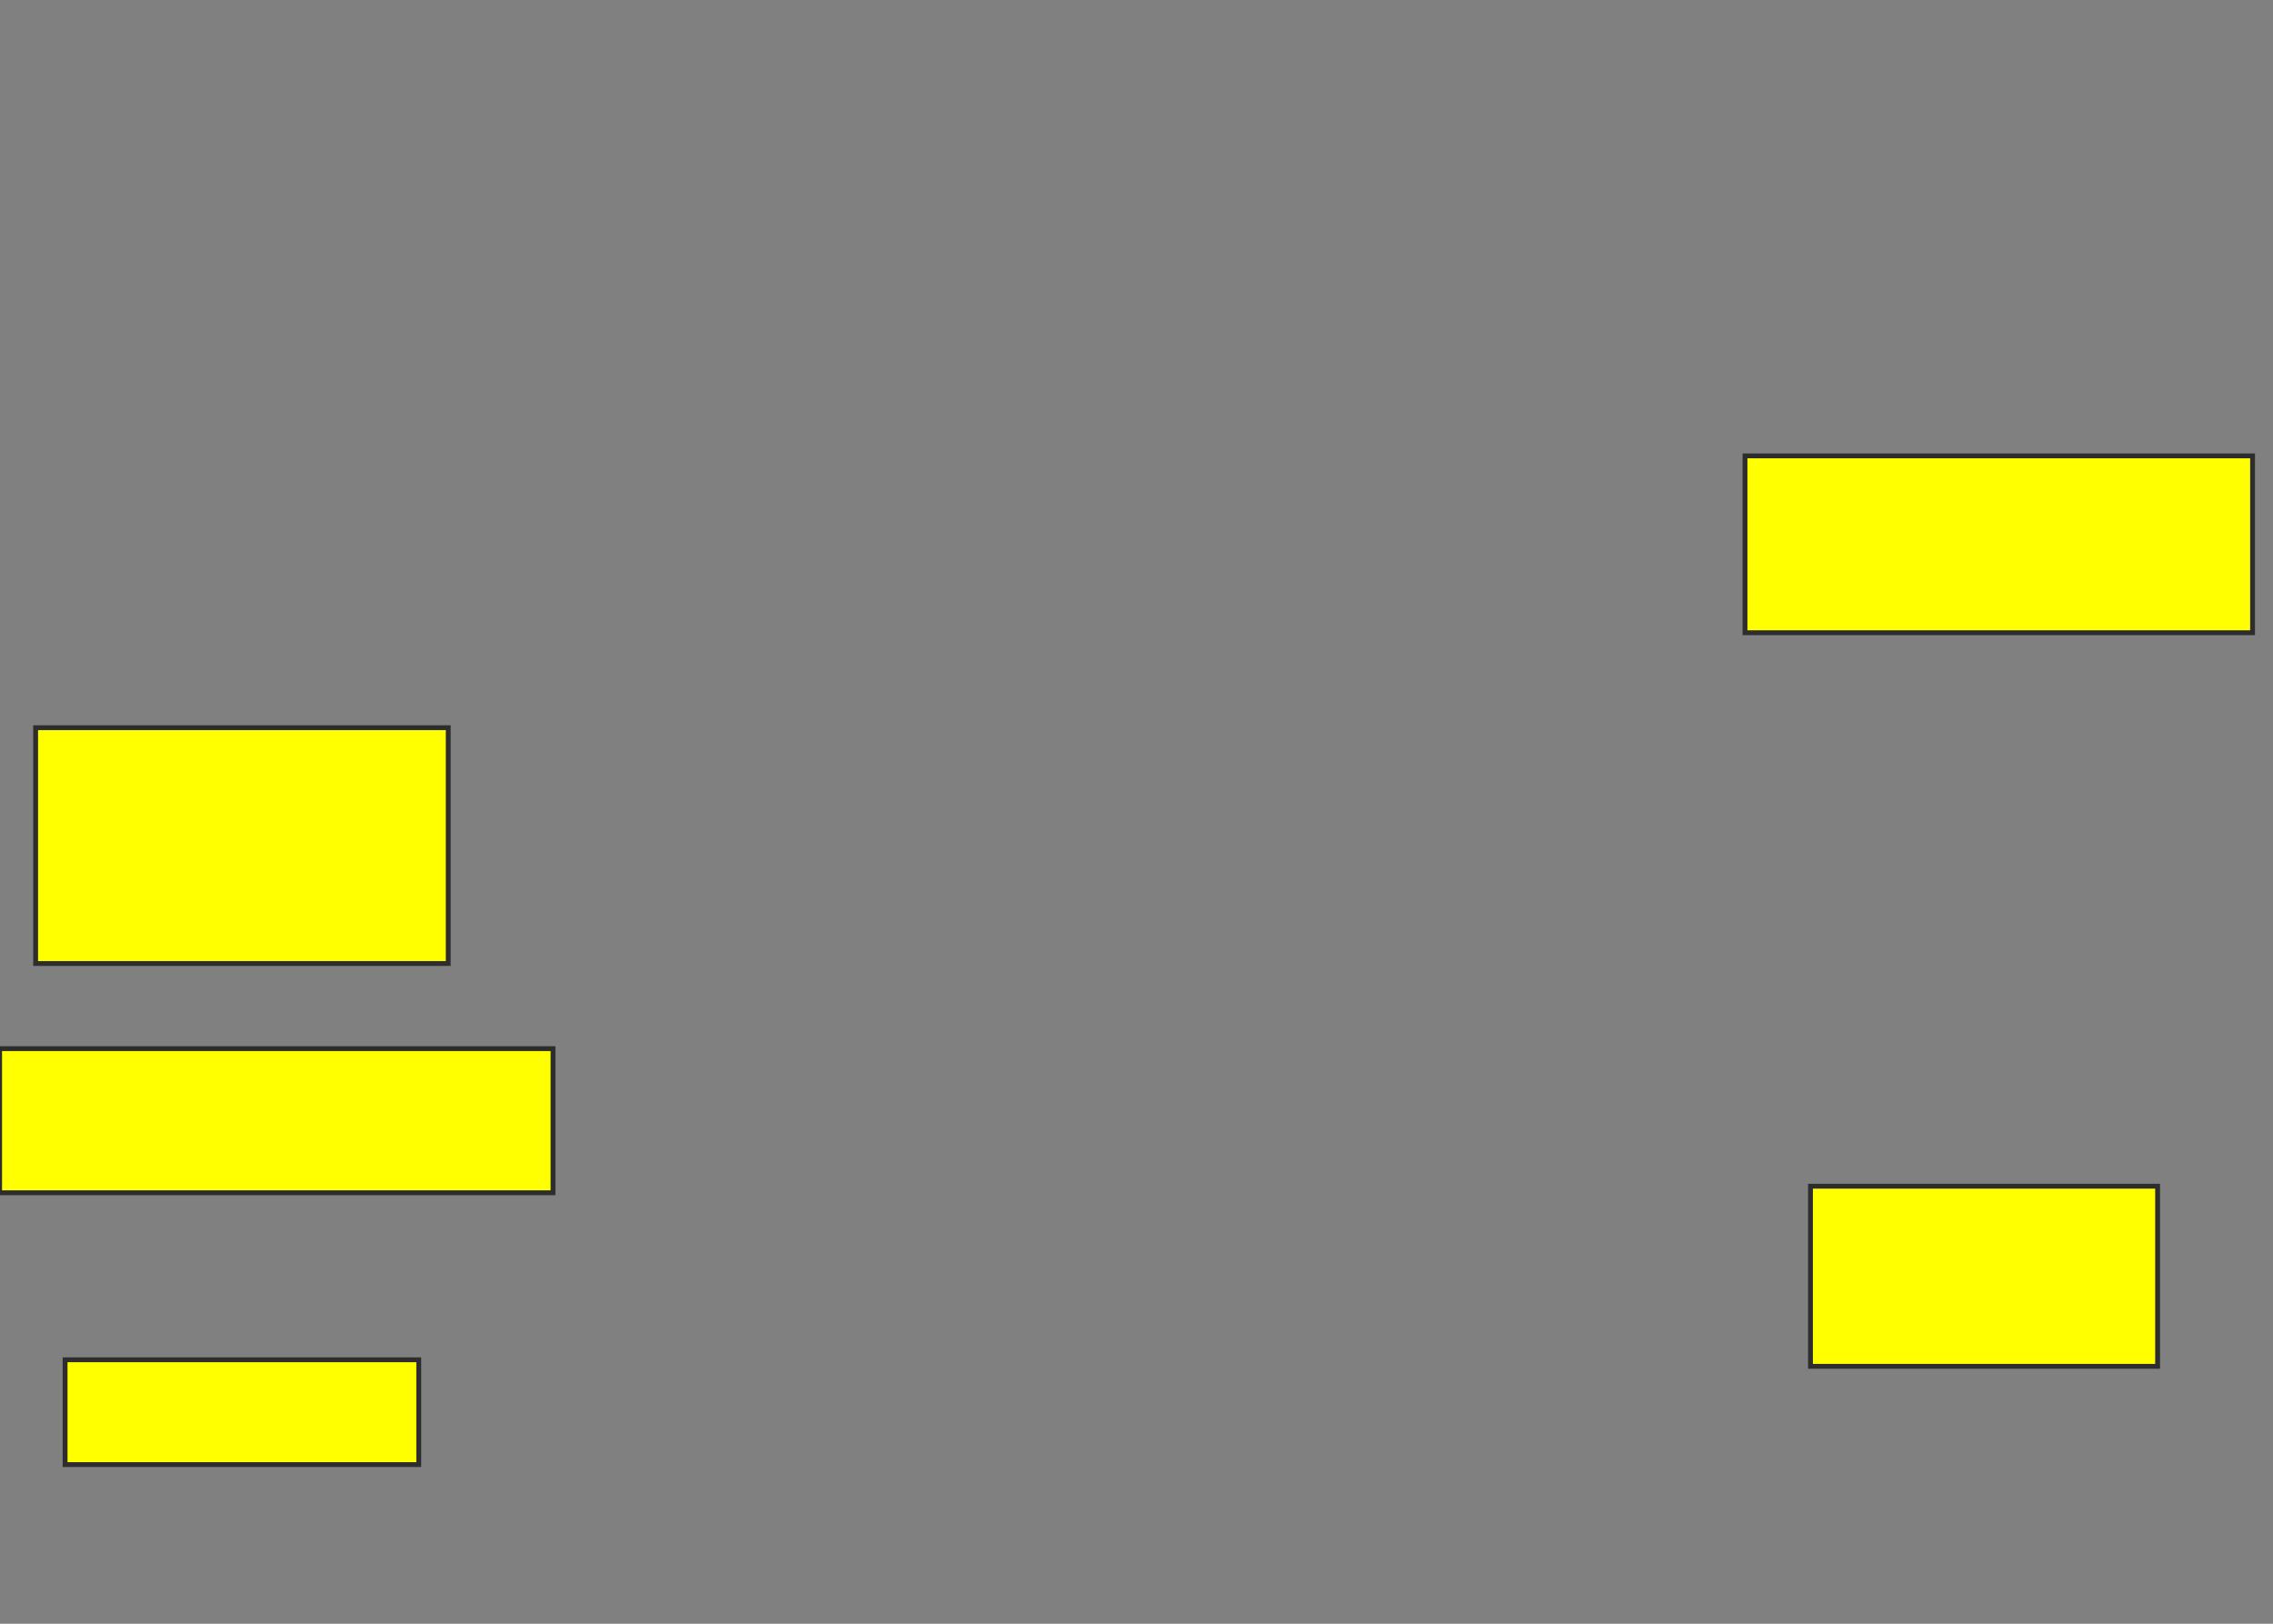 <svg xmlns="http://www.w3.org/2000/svg" width="469" height="335">
 <rect width="100%" height="100%" fill="#808080" stroke="none"/>
 <!-- Created with Image Occlusion Enhanced -->
 <g>
  <title>Labels</title>
 </g>
 <g>
  <title>Masks</title>
  <rect id="b15a3fb507e5474aa571195d07902da4-oa-1" height="48.649" width="85.135" y="150.135" x="7.351" stroke="#2D2D2D" fill="#ffff00"/>
  <rect id="b15a3fb507e5474aa571195d07902da4-oa-2" height="29.73" width="114.189" y="216.351" x="-0.081" stroke="#2D2D2D" fill="#ffff00"/>
  <rect id="b15a3fb507e5474aa571195d07902da4-oa-3" height="21.622" width="72.973" y="280.541" x="13.432" stroke="#2D2D2D" fill="#ffff00"/>
  <rect id="b15a3fb507e5474aa571195d07902da4-oa-4" height="37.162" width="71.622" y="244.73" x="373.568" stroke="#2D2D2D" fill="#ffff00"/>
  <rect id="b15a3fb507e5474aa571195d07902da4-oa-5" height="36.486" width="104.73" y="94.054" x="360.054" stroke="#2D2D2D" fill="#ffff00"/>
 </g>
</svg>